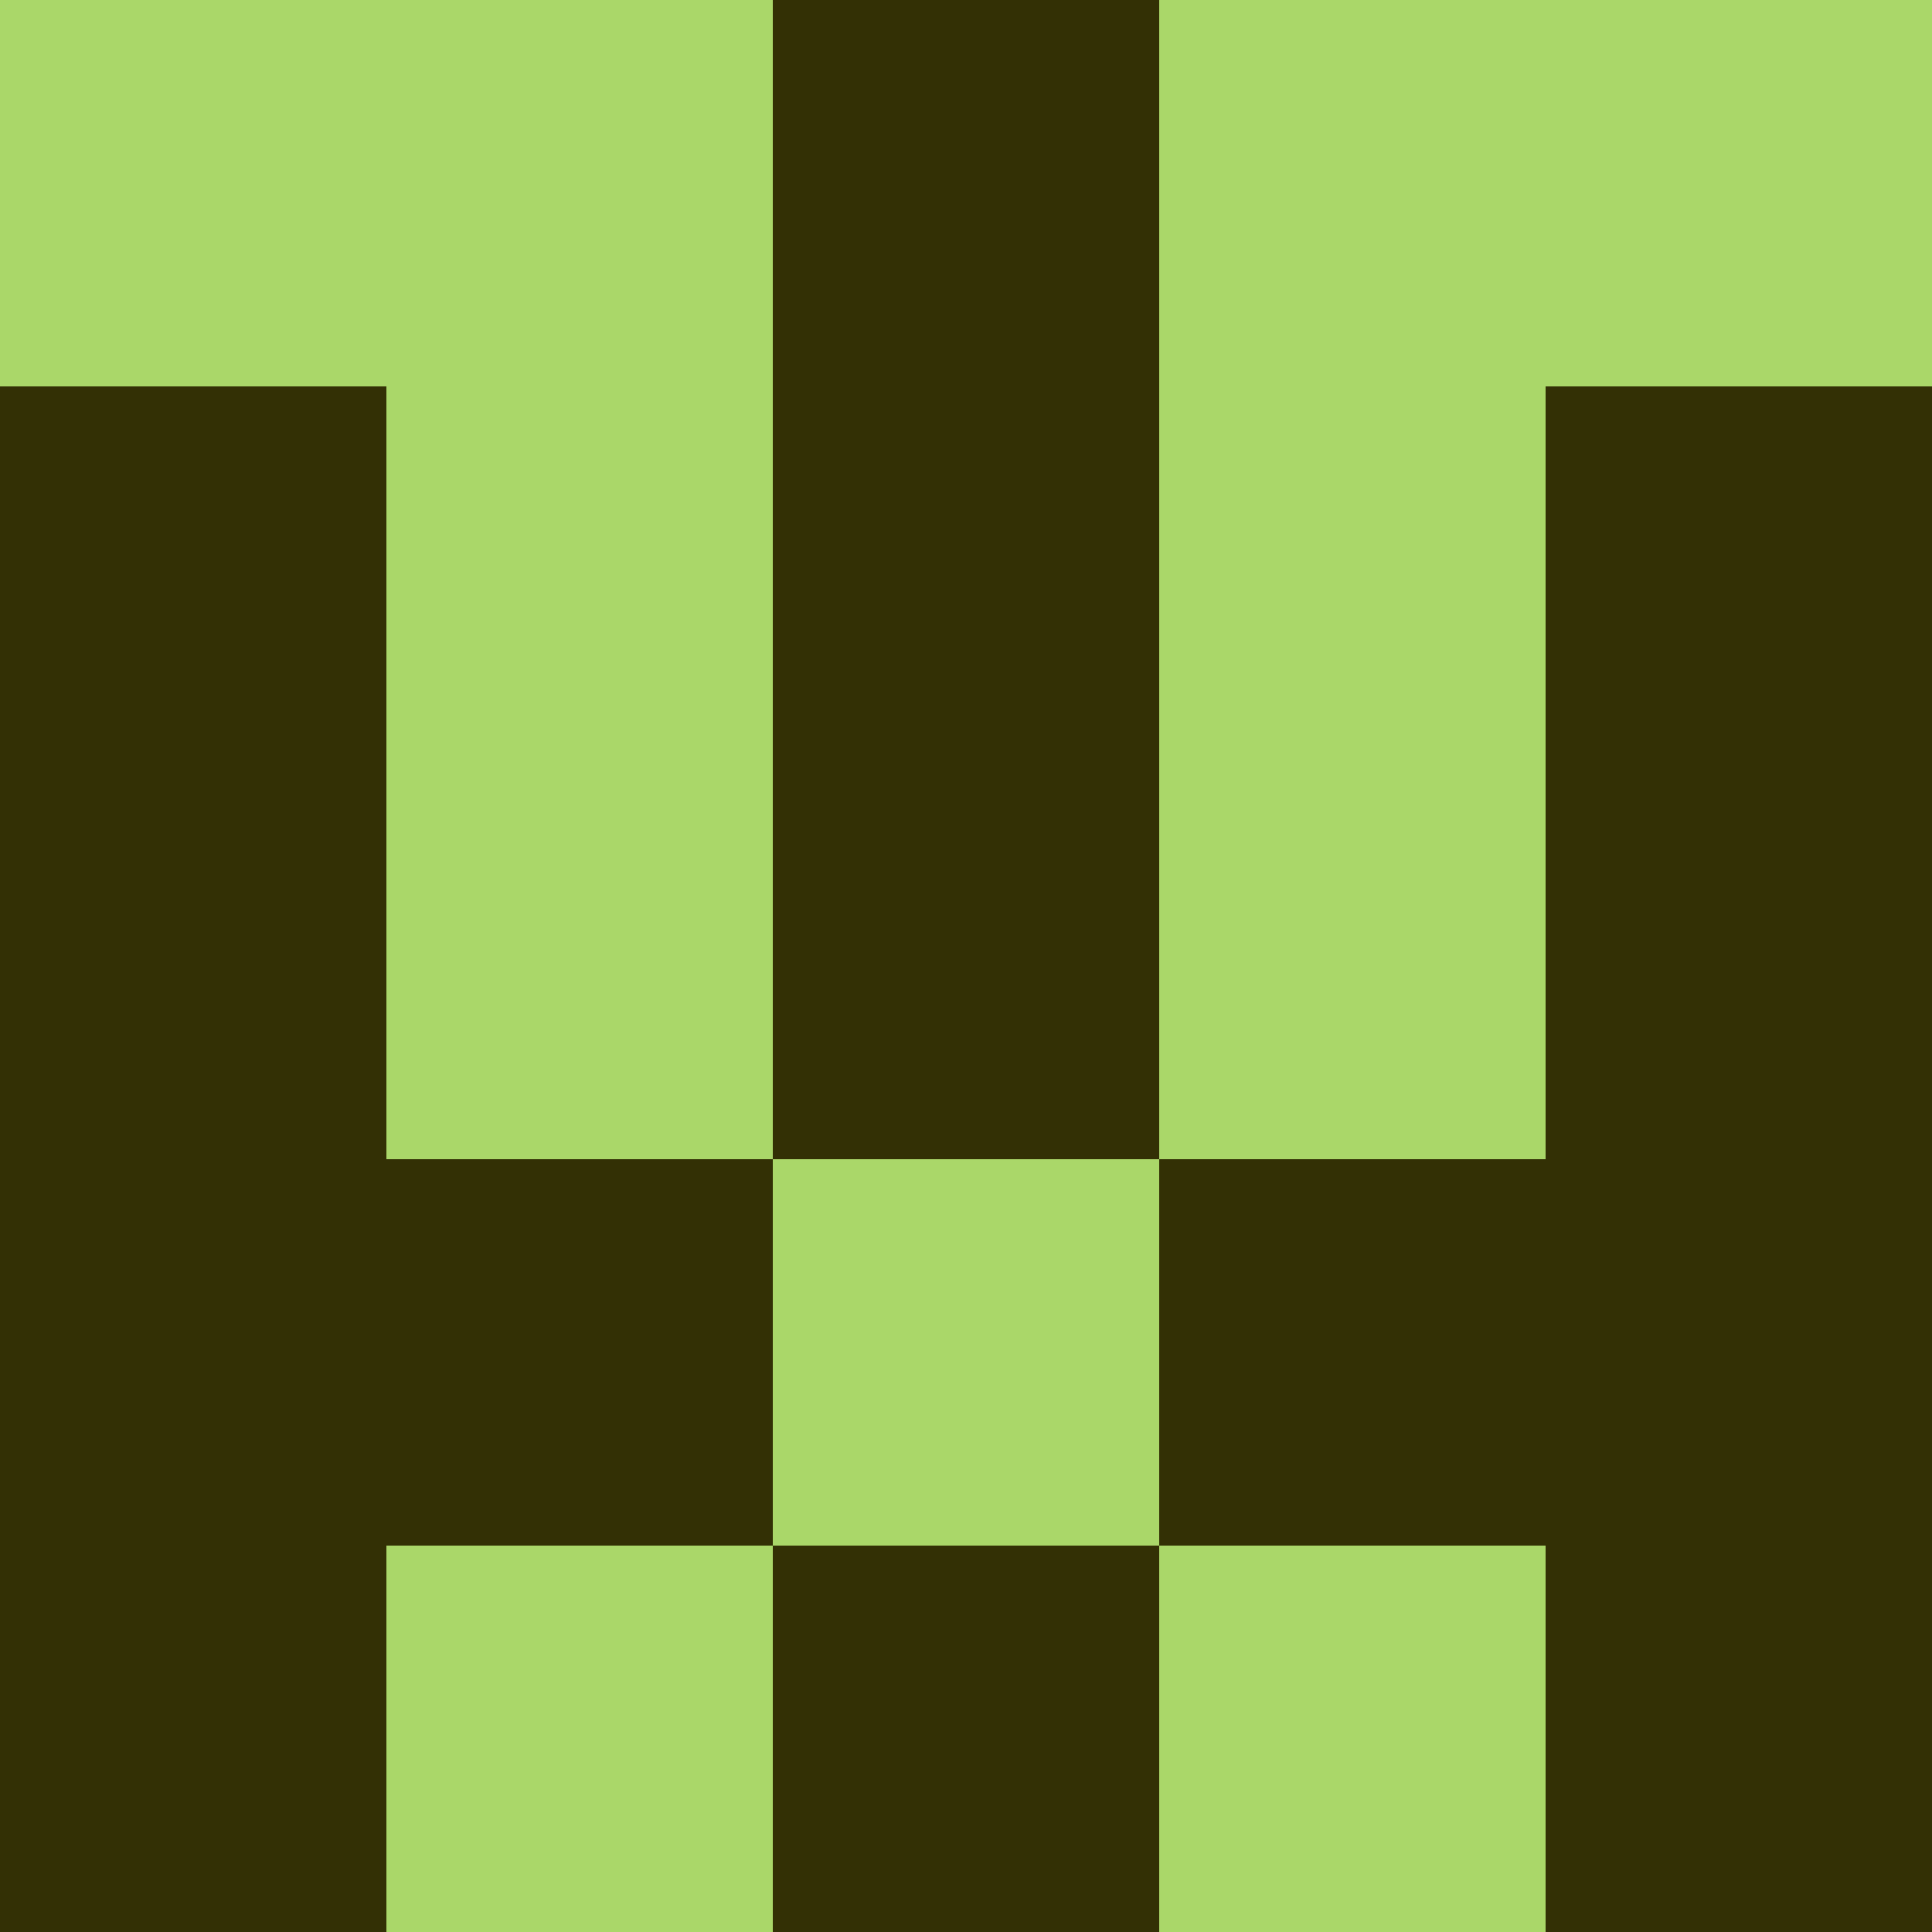 <?xml version="1.0" encoding="utf-8"?>
<!DOCTYPE svg PUBLIC "-//W3C//DTD SVG 20010904//EN"
        "http://www.w3.org/TR/2001/REC-SVG-20010904/DTD/svg10.dtd">

<svg width="400" height="400" viewBox="0 0 5 5"
    xmlns="http://www.w3.org/2000/svg"
    xmlns:xlink="http://www.w3.org/1999/xlink">
            <rect x="0" y="0" width="1" height="1" fill="#AAD769" />
        <rect x="0" y="1" width="1" height="1" fill="#333005" />
        <rect x="0" y="2" width="1" height="1" fill="#333005" />
        <rect x="0" y="3" width="1" height="1" fill="#333005" />
        <rect x="0" y="4" width="1" height="1" fill="#333005" />
                <rect x="1" y="0" width="1" height="1" fill="#AAD769" />
        <rect x="1" y="1" width="1" height="1" fill="#AAD769" />
        <rect x="1" y="2" width="1" height="1" fill="#AAD769" />
        <rect x="1" y="3" width="1" height="1" fill="#333005" />
        <rect x="1" y="4" width="1" height="1" fill="#AAD769" />
                <rect x="2" y="0" width="1" height="1" fill="#333005" />
        <rect x="2" y="1" width="1" height="1" fill="#333005" />
        <rect x="2" y="2" width="1" height="1" fill="#333005" />
        <rect x="2" y="3" width="1" height="1" fill="#AAD769" />
        <rect x="2" y="4" width="1" height="1" fill="#333005" />
                <rect x="3" y="0" width="1" height="1" fill="#AAD769" />
        <rect x="3" y="1" width="1" height="1" fill="#AAD769" />
        <rect x="3" y="2" width="1" height="1" fill="#AAD769" />
        <rect x="3" y="3" width="1" height="1" fill="#333005" />
        <rect x="3" y="4" width="1" height="1" fill="#AAD769" />
                <rect x="4" y="0" width="1" height="1" fill="#AAD769" />
        <rect x="4" y="1" width="1" height="1" fill="#333005" />
        <rect x="4" y="2" width="1" height="1" fill="#333005" />
        <rect x="4" y="3" width="1" height="1" fill="#333005" />
        <rect x="4" y="4" width="1" height="1" fill="#333005" />
        
</svg>



